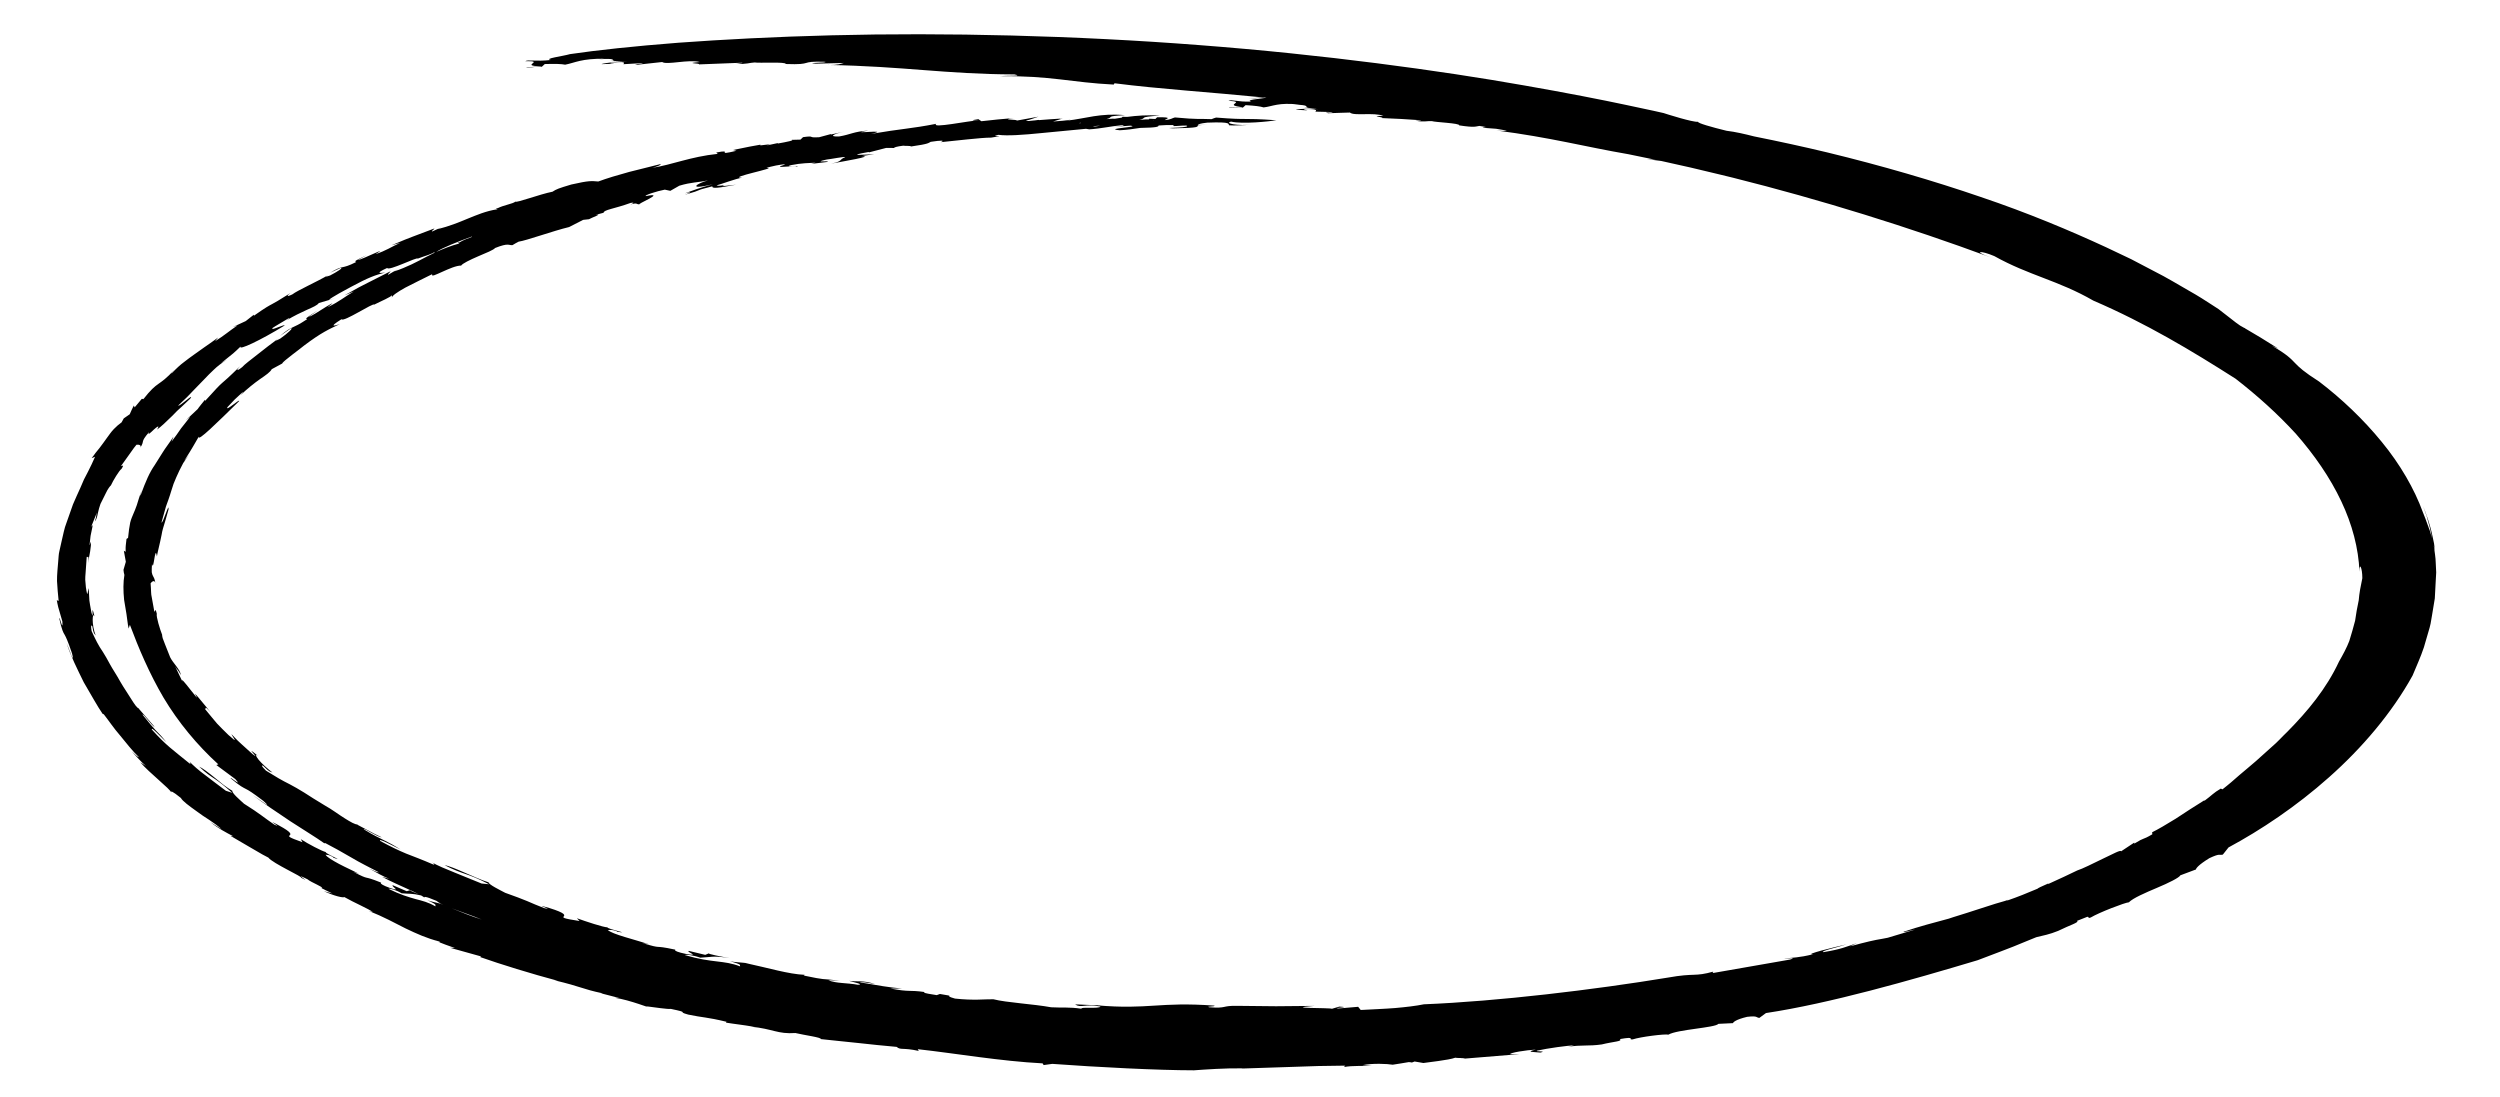 <svg xmlns="http://www.w3.org/2000/svg"
	 viewBox="0 0 62.961 27.627" fill="currentColor">
	<path d="M1.494,15.386c0.038,0.132,0.077,0.265,0.077,0.265c0.018,0.297-0.072-0.167-0.078-0.072
	c0.066,0.29,0.096,0.345,0.136,0.409c0.036,0.066,0.074,0.143,0.183,0.462c0.042,0.168,0.029,0.141-0.014,0.058
	c-0.035-0.087-0.088-0.237-0.12-0.312c0.093,0.307,0.27,0.657,0.431,0.986c0.185,0.315,0.35,0.615,0.475,0.795
	c0.012,0.004,0.033,0.022,0.022,0.002c0.128,0.163,0.261,0.364,0.421,0.547c0.155,0.188,0.307,0.387,0.471,0.542
	c-0.023,0.007-0.104-0.071-0.186-0.149c0.111,0.118,0.255,0.288,0.367,0.372l-0.146-0.094c0.227,0.268,0.756,0.674,0.781,0.763
	c-0.018-0.044,0.012-0.049,0.242,0.137c0.041,0.078,0.205,0.198,0.401,0.338c0.049,0.035,0.1,0.071,0.151,0.108
	c0.054,0.035,0.107,0.07,0.162,0.106c0.107,0.072,0.212,0.147,0.304,0.223c-0.056-0.018-0.343-0.216-0.263-0.159
	c0.185,0.151,0.377,0.25,0.562,0.348l-0.069-0.011c0,0,0.238,0.14,0.477,0.279c0.119,0.069,0.238,0.138,0.327,0.19
	c0.091,0.048,0.151,0.08,0.151,0.08c0.105,0.143,0.905,0.502,0.818,0.504c0.347,0.181-0.277-0.178,0.166,0.041
	c0.104,0.087,0.404,0.192,0.365,0.224L8.06,22.348c0,0,0.076,0.039,0.154,0.078C8.29,22.465,8.369,22.5,8.369,22.5
	s-0.055-0.012-0.108-0.027c-0.053-0.015-0.106-0.03-0.106-0.03c0.271,0.127,0.489,0.172,0.517,0.149
	c0.245,0.141,0.613,0.295,0.717,0.378L9.287,22.94c0.367,0.146,0.655,0.304,0.93,0.443c0.276,0.132,0.537,0.25,0.841,0.326
	c0.041,0.022,0.031,0.032-0.059-0.004c0,0,0.113,0.044,0.227,0.088c0.114,0.041,0.23,0.082,0.23,0.082l-0.121-0.006l0.778,0.217
	l-0.017,0.018c0.502,0.178,1.298,0.423,1.959,0.599l-0.102-0.018c0.727,0.174,0.689,0.217,1.223,0.331
	c-0.019,0.001-0.038-0.001-0.058-0.005l0.476,0.123l-0.11-0.005c0.363,0.046,0.997,0.302,0.787,0.213
	c0.206,0.025,0.557,0.08,0.622,0.066c0.524,0.109,0.121,0.057,0.441,0.144c0.379,0.08,0.453,0.058,0.963,0.181l-0.015,0.021
	c0.241,0.04,0.395,0.051,0.731,0.109l-0.102-0.007c0.556,0.054,0.672,0.192,1.12,0.16c0.228,0.055,0.667,0.111,0.64,0.153
	c0.345,0.04,0.652,0.065,0.958,0.1c0.306,0.032,0.61,0.068,0.953,0.096c0.1,0.088,0.147,0.012,0.557,0.102l-0.026-0.044
	c0.967,0.107,2.071,0.301,3.144,0.357l0.027,0.043l0.217-0.03c1.152,0.084,2.646,0.161,3.567,0.162
	c0.303-0.021,0.76-0.056,1.239-0.05l-0.051,0.006c0.417-0.014,0.846-0.027,1.284-0.042c0.437-0.018,0.885-0.03,1.34-0.032
	c-0.047,0.016,0.009,0.025-0.033,0.036c0.213-0.042,0.509-0.022,0.694-0.029l-0.229-0.019c0.257-0.052,0.629-0.034,0.762-0.011
	c0,0,0.101-0.016,0.203-0.032c0.102-0.017,0.203-0.034,0.203-0.034c0.027,0.003,0.069,0.005,0.075,0.012l0.071-0.027l0.221,0.038
	c0.1-0.018,0.639-0.071,0.804-0.134c0.041,0.016,0.423,0,0.129,0.032l1.49-0.122l-0.234,0.003c-0.033-0.036,0.411-0.106,0.644-0.117
	c-0.3,0.067-0.02,0.06,0.114,0.075c0.199-0.045-0.18-0.016-0.076-0.05c0.251-0.057,0.786-0.132,0.923-0.129l-0.15,0.034
	c0.343-0.055,0.51-0.011,0.849-0.06c0.3-0.074,0.529-0.075,0.456-0.135c0.438-0.075,0.177,0.022,0.32,0.009
	c0.201-0.066,0.816-0.143,0.901-0.12c0.224-0.132,1.185-0.173,1.259-0.272l0.368-0.018c0.007-0.024,0.068-0.09,0.357-0.159
	c0.277-0.032,0.221,0.021,0.308,0.027l0.166-0.122c1.592-0.239,3.636-0.823,5.332-1.331c0.185-0.07,0.382-0.145,0.587-0.223
	c0.205-0.076,0.416-0.161,0.63-0.251c0.085-0.035,0.172-0.07,0.258-0.105c0.172-0.042,0.332-0.07,0.55-0.159
	c0.3-0.149,0.538-0.214,0.477-0.253c0.062-0.024,0.153-0.06,0.253-0.1c0.076-0.014-0.011,0.052,0.093,0.015
	c0.205-0.124,0.862-0.377,0.959-0.382c0.104-0.106,0.416-0.241,0.709-0.365c0.294-0.123,0.561-0.256,0.588-0.315l0.392-0.147
	c0.002-0.025,0.051-0.108,0.339-0.285c0.288-0.135,0.242-0.063,0.339-0.09l0.143-0.18c0.808-0.435,1.704-1.03,2.531-1.767
	c0.828-0.734,1.583-1.618,2.104-2.562c0.091-0.224,0.201-0.456,0.285-0.71c0.038-0.129,0.076-0.261,0.115-0.395
	c0.018-0.067,0.042-0.133,0.054-0.203c0.012-0.07,0.024-0.14,0.036-0.21c0.023-0.141,0.047-0.283,0.07-0.425
	c0.008-0.145,0.016-0.291,0.023-0.436l0.012-0.218l-0.011-0.229c-0.002-0.153-0.032-0.3-0.05-0.448l0.03,0.129
	c0,0-0.008-0.074-0.024-0.184c-0.024-0.107-0.05-0.253-0.089-0.394c-0.076-0.282-0.187-0.546-0.187-0.546s0.018,0.049,0.044,0.123
	c0.014,0.037,0.028,0.079,0.045,0.126c0.013,0.047,0.027,0.098,0.041,0.149c0.062,0.201,0.095,0.412,0.095,0.412
	c-0.032-0.124-0.065-0.231-0.108-0.334c-0.039-0.104-0.073-0.208-0.121-0.318c-0.213-0.587-0.574-1.211-1.037-1.774
	c-0.461-0.566-1.01-1.087-1.577-1.519c-0.39-0.249-0.499-0.356-0.603-0.463c-0.104-0.109-0.202-0.218-0.584-0.438
	c0.067,0.036,0.098,0.04,0.159,0.071c-0.321-0.204-0.585-0.365-0.841-0.512c0-0.001,0-0.003,0.001-0.004
	c-0.006-0.002-0.013-0.003-0.021-0.007c-0.033-0.019-0.066-0.038-0.099-0.056c-0.066-0.044-0.146-0.104-0.224-0.167
	c-0.163-0.125-0.321-0.249-0.321-0.249S55.806,7.741,55.68,7.66c-0.126-0.082-0.312-0.204-0.557-0.341
	c-0.245-0.139-0.538-0.321-0.892-0.499c-0.175-0.092-0.362-0.189-0.559-0.293c-0.201-0.096-0.413-0.196-0.636-0.302
	c-0.891-0.412-1.958-0.862-3.151-1.264c-1.191-0.409-2.502-0.791-3.861-1.121c-0.608-0.146-1.226-0.28-1.849-0.405
	c-0.233-0.059-0.463-0.114-0.695-0.142c-0.372-0.091-0.732-0.193-0.715-0.226c-0.07,0.008-0.259-0.04-0.443-0.091
	c-0.217-0.06-0.426-0.129-0.426-0.129s-0.34-0.079-0.947-0.205c-0.607-0.129-1.483-0.302-2.555-0.489
	c-2.142-0.379-5.074-0.78-8.189-1.017c-3.114-0.242-6.409-0.32-9.258-0.247c-1.424,0.036-2.736,0.105-3.861,0.187
	c-1.124,0.087-2.059,0.188-2.731,0.287c-0.179,0.053-0.679,0.114-0.483,0.148c-0.387,0.043-0.57-0.015-0.643,0.03
	c0.529-0.011-0.155,0.114,0.363,0.127l-0.329,0.033c-0.065,0.033,0.446-0.064,0.369-0.007l0.088-0.081
	c0.269-0.008,0.417-0.003,0.513,0.016c0.249-0.047,0.403-0.158,1.007-0.15l-0.165,0.014c0.489-0.032,0.303,0.03,0.405,0.036
	L15.37,1.536l0.414,0.013c-0.313-0.006-0.825,0.084-0.556,0.064c0.585-0.014-0.152-0.009,0.284-0.044
	c0.271-0.02,0.197,0.024,0.188,0.048l0.487-0.028c-0.015,0.035-0.323,0.014-0.124,0.04l0.613-0.067c0.118,0.081,0.667-0.074,0.951,0
	C17.187,1.6,17.669,1.59,17.6,1.622l1.083-0.042c0.102,0.01-0.284,0.035-0.12,0.026c0.205,0.019,0.335-0.03,0.444-0.033
	c0.095,0.021,0.809-0.022,0.78,0.039c0.735,0.027,0.308-0.079,0.993-0.056c0.09,0.034-0.544,0.017-0.239,0.048l0.71-0.019
	c-0.065,0.017-0.138,0.058-0.404,0.051c1.92,0.033,2.951,0.232,4.701,0.238c0.246,0.049-0.178,0.023-0.354,0.046
	c1.269-0.017,1.777,0.157,2.854,0.21l0.021-0.033c1.13,0.145,2.44,0.227,3.738,0.356c-0.127,0.006-0.245,0.02-0.367,0.033
	l0.411-0.029c0.014,0.001,0.027,0.003,0.041,0.005c-0.191,0.031-0.533,0.053-0.38,0.097c-0.347,0.011-0.505-0.061-0.572-0.022
	c0.471,0.032-0.146,0.102,0.313,0.156l-0.295,0.006c-0.06,0.028,0.401-0.028,0.329,0.023l0.083-0.074
	c0.239,0.014,0.37,0.031,0.454,0.057c0.224-0.024,0.369-0.132,0.904-0.071h-0.147c0.436,0.011,0.266,0.056,0.356,0.071l-0.096-0.003
	l0.366,0.049c-0.278-0.034-0.739,0.013-0.498,0.016c0.519,0.037-0.135-0.023,0.256-0.02c0.242,0.004,0.173,0.042,0.161,0.064
	l0.435,0.011c-0.016,0.034-0.287-0.011-0.112,0.03c0,0,0.137-0.005,0.274-0.01c0.137-0.006,0.274-0.008,0.274-0.008
	c0.098,0.093,0.597-0.011,0.843,0.084c-0.395,0.001,0.033,0.031-0.03,0.056c0,0,0.24,0.011,0.481,0.022
	c0.24,0.016,0.481,0.031,0.481,0.031c0.091,0.019-0.255,0.009-0.108,0.015c0.18,0.037,0.299,0,0.396,0.008
	c0.082,0.03,0.718,0.051,0.687,0.107c0.406,0.062,0.413,0.026,0.511,0.014c0.063,0.01,0.127,0.021,0.191,0.032
	c-0.096-0.007-0.167-0.011-0.035,0.02l0.266,0.02c0.09,0.015,0.18,0.031,0.27,0.046c-0.055,0.009-0.134,0.013-0.269-0.004
	c1.384,0.179,2.229,0.41,3.331,0.599c0.229,0.046,0.459,0.093,0.689,0.142c-0.075-0.008-0.161-0.018-0.219-0.017
	c0.127,0.014,0.244,0.029,0.355,0.045c0.496,0.107,0.996,0.223,1.496,0.346c0.098,0.025,0.199,0.05,0.308,0.075
	c2.224,0.557,4.451,1.252,6.482,2.004c-0.453-0.164-0.232-0.173,0.103-0.029c0.874,0.489,1.61,0.611,2.492,1.12
	c1.336,0.576,2.471,1.259,3.584,1.968c0.544,0.422,1.057,0.883,1.516,1.384c0.465,0.531,0.864,1.104,1.148,1.708
	c0.271,0.573,0.432,1.174,0.456,1.769c-0.005-0.253,0.072-0.102,0.072,0.162c-0.043,0.199-0.077,0.38-0.091,0.557
	c-0.039,0.174-0.066,0.342-0.091,0.514c-0.043,0.167-0.092,0.336-0.146,0.51c-0.065,0.17-0.158,0.342-0.26,0.52
	c-0.317,0.682-0.792,1.252-1.299,1.765c-0.132,0.125-0.249,0.261-0.389,0.378l-0.404,0.363c-0.135,0.121-0.28,0.233-0.418,0.354
	l-0.208,0.181c-0.069,0.061-0.145,0.117-0.216,0.176L55.93,19.86c-0.192,0.112-0.225,0.17-0.413,0.308l-0.002-0.013
	c-0.235,0.145-0.492,0.311-0.722,0.464c-0.235,0.146-0.45,0.271-0.593,0.341l0.005,0.051c-0.286,0.167-0.164,0.056-0.454,0.235
	l-0.002-0.025l-0.332,0.22c-0.003-0.047-0.206,0.067-0.453,0.183c-0.245,0.119-0.523,0.259-0.65,0.298
	c-0.186,0.089-0.451,0.217-0.745,0.348c0.004-0.006,0.012-0.014,0.026-0.025c-0.196,0.085-0.27,0.122-0.282,0.137
	c-0.249,0.107-0.508,0.21-0.748,0.293c-0.009,0.001-0.021,0.003-0.034,0.006c0.021-0.01,0.043-0.021,0.061-0.028
	c-0.032,0.013-0.063,0.023-0.096,0.036c-0.23,0.058-0.873,0.28-1.307,0.41c-0.035,0.012-0.072,0.024-0.108,0.036
	c-0.376,0.101-0.748,0.198-1.135,0.329c-0.049,0.039,0.223-0.048,0.29-0.055c-0.224,0.069-0.456,0.139-0.695,0.208
	c-0.049,0.01-0.095,0.018-0.141,0.027c-0.197,0.032-0.384,0.074-0.807,0.189l0.168-0.079c-0.27,0.09-0.383,0.151-0.842,0.226
	c-0.089-0.027,0.376-0.126,0.589-0.198c-0.312,0.071-1.095,0.264-0.846,0.25c-0.372,0.093-0.517,0.081-0.722,0.11
	c-0.004,0.013,0.356-0.042,0.142,0.024c-0.515,0.09-1.307,0.229-1.935,0.338c0.004-0.012-0.043-0.022,0.011-0.037
	c-0.495,0.14-0.459,0.029-1.151,0.153c-1.854,0.306-4.28,0.598-6.147,0.673c-0.201,0.041-0.45,0.07-0.723,0.094
	c-0.273,0.022-0.57,0.032-0.868,0.049l-0.065-0.08l-0.496,0.042c-0.202-0.019,0.382-0.027,0.023-0.047l-0.187,0.055
	c-0.039-0.029-1.275-0.006-0.443-0.073c0,0-0.482,0.005-0.964,0.009c-0.482-0.005-0.965-0.01-0.965-0.01
	c-0.426-0.009-0.25,0.07-0.722,0.036c-0.095-0.027,0.17-0.011,0.133-0.042c-1.412-0.101-1.642,0.106-2.96-0.007l0.112-0.003
	c-0.112,0.003-0.275-0.004-0.411-0.011s-0.244-0.012-0.247-0.006c0.163,0.095,0.239-0.027,0.639,0.05
	c-0.039,0.066-0.504,0.001-0.481,0.056c-0.308-0.047-0.492-0.021-0.762-0.037c-0.455-0.083-1.116-0.116-1.456-0.202
	c-0.226-0.004-0.483,0.035-0.966-0.017c-0.339-0.094,0.088-0.042-0.38-0.116l-0.08,0.029c-0.383-0.059-0.321-0.062-0.305-0.078
	c-0.41-0.058-0.35,0.008-0.861-0.088l0.293,0c-0.383-0.035-0.536-0.069-1.063-0.156c0.015-0.021,0.226,0.014,0.381,0.045
	c-0.277-0.104-0.495-0.053-0.649-0.084c0.041,0.024,0.406,0.091,0.221,0.101c-0.261-0.05-0.568-0.033-0.746-0.116l0.292,0.012
	c-0.552-0.064-0.301-0.003-0.923-0.131c0.034,0.003,0.02-0.01,0.035-0.016c-0.407-0.017-0.912-0.173-1.493-0.297l0.112,0.012
	c-0.238-0.034-0.375-0.027-0.5-0.06c0.325,0.1,0.234,0.087,0.255,0.133c-0.423-0.164-0.685-0.077-1.39-0.285
	c0.017-0.018,0.194-0.003,0.386,0.065c0.26-0.009,0.303-0.059,0.743,0.011c-0.251-0.043-0.541-0.102-0.528-0.12l-0.09,0.038
	c-0.163-0.037-0.292-0.069-0.415-0.1c-0.08,0.023,0.315,0.144-0.07,0.077c-0.431-0.09-0.21-0.122-0.283-0.111
	c-0.591-0.127-0.26,0.003-0.817-0.164c0.058,0.011,0.17,0.028,0.217,0.046c-0.397-0.13-0.988-0.27-1.085-0.374
	c0.064,0.001,0.082-0.018,0.231,0.032l-0.009,0.009c0.418,0.067-0.244-0.066-0.232-0.108c-0.098,0-0.551-0.15-0.769-0.229
	l0.066,0.07c-0.879-0.136,0.071-0.067-0.755-0.326c-0.528-0.152,0.191,0.081-0.138,0c-0.174-0.065-0.29-0.119-0.428-0.177
	c-0.138-0.056-0.296-0.118-0.552-0.208c-0.135-0.072-0.413-0.206-0.418-0.264c-0.316-0.094-0.91-0.407-1.104-0.43
	c0.501,0.256,0.532,0.176,1.118,0.479l-0.191-0.019c-0.211-0.086-0.451-0.184-0.676-0.275c-0.225-0.089-0.432-0.177-0.568-0.255
	c0.054,0.036,0.074,0.06,0.033,0.053c-0.299-0.129-0.495-0.201-0.689-0.277c-0.191-0.08-0.376-0.168-0.653-0.318
	c-0.052-0.08,0.273,0.097,0.514,0.216c-0.173-0.11-0.267-0.159-0.387-0.219c-0.119-0.062-0.271-0.123-0.538-0.289
	c-0.005-0.026,0.087,0.026,0.19,0.086c0.104,0.058,0.223,0.117,0.264,0.117c0,0-0.039-0.02-0.098-0.048
	c-0.059-0.029-0.138-0.066-0.213-0.109C9.153,20.853,9,20.77,9,20.77c0.004-0.001,0.003-0.005,0.004-0.007
	c-0.061,0.005-0.175-0.062-0.322-0.154c-0.147-0.09-0.316-0.222-0.503-0.325c-0.107-0.066-0.202-0.125-0.289-0.177
	c-0.085-0.054-0.161-0.103-0.23-0.147c-0.14-0.087-0.254-0.151-0.358-0.206c-0.213-0.106-0.365-0.197-0.604-0.346
	c-0.106-0.107-0.13-0.148-0.069-0.122c0.175,0.176,0.155,0.131,0.234,0.17c-0.135-0.103-0.272-0.228-0.349-0.322
	c-0.074-0.095-0.097-0.15-0.019-0.098c-0.409-0.34,0.119,0.155-0.137-0.046c0,0-0.136-0.123-0.272-0.246
	c-0.069-0.06-0.133-0.125-0.18-0.175c-0.047-0.049-0.078-0.082-0.078-0.082c0.034,0.086,0.209,0.277-0.074,0.024
	c-0.115-0.111-0.198-0.195-0.289-0.29c-0.086-0.098-0.173-0.211-0.307-0.371c0.052,0.035-0.042-0.133,0.155,0.106
	c-0.06-0.081-0.138-0.181-0.216-0.27c-0.077-0.089-0.139-0.176-0.189-0.214c0.234,0.389-0.45-0.59-0.303-0.284L4.41,16.78
	c0.051,0.09,0.076,0.088,0.146,0.223c-0.014-0.139-0.203-0.308-0.271-0.451c-0.029-0.073-0.082-0.206-0.128-0.323
	c-0.023-0.059-0.045-0.114-0.06-0.157c-0.011-0.044-0.016-0.076-0.014-0.086c-0.052-0.13-0.155-0.46-0.134-0.529
	c-0.048-0.201-0.036-0.009-0.064-0.064c0,0-0.031-0.175-0.063-0.35C3.8,14.957,3.807,14.867,3.8,14.801
	c-0.004-0.066-0.007-0.111-0.007-0.111c0.027-0.04,0.104-0.101,0.122,0.002C3.894,14.563,3.87,14.54,3.85,14.5
	c-0.01-0.02-0.02-0.044-0.028-0.089c-0.002-0.045-0.001-0.109,0.006-0.21c0.043,0.23,0.076-0.522,0.123-0.186
	c0.017-0.111,0.075-0.32,0.119-0.547c0.016-0.114,0.057-0.228,0.089-0.337c0.033-0.108,0.062-0.211,0.084-0.296
	c0.025-0.226-0.139,0.358-0.176,0.323c0.036-0.121,0.065-0.228,0.091-0.325c0.023-0.098,0.062-0.178,0.086-0.256
	c0.055-0.152,0.085-0.278,0.127-0.392c0.045-0.111,0.089-0.216,0.146-0.333c0.028-0.059,0.06-0.121,0.097-0.189
	c0.042-0.065,0.093-0.134,0.15-0.211l-0.127,0.157c0.26-0.407,0.222-0.367,0.369-0.612c-0.035,0.141,0.45-0.34,1.016-0.894
	c0.023-0.073-0.352,0.276-0.294,0.151c0,0,0.092-0.097,0.183-0.193C6.008,9.971,6.106,9.88,6.106,9.88
	c0.032-0.022-0.005,0.024-0.052,0.075C6.227,9.79,6.401,9.651,6.548,9.548c0.15-0.102,0.262-0.181,0.295-0.25
	c0,0,0.108-0.059,0.216-0.117C7.113,9.15,7.167,9.123,7.21,9.104C7.251,9.084,7.28,9.071,7.28,9.071s-0.045,0.02-0.089,0.041
	c-0.046,0.02-0.088,0.043-0.088,0.043C7.137,9.09,7.574,8.776,7.658,8.703c0.44-0.332,0.629-0.412,0.901-0.541
	C8.466,8.192,8.232,8.269,8.601,8.039c0.045,0.085,0.807-0.424,0.823-0.367C9.579,7.59,9.868,7.474,9.87,7.43v0.065
	c0-0.045,0.141-0.143,0.339-0.252c0.2-0.106,0.456-0.227,0.675-0.338c-0.026,0.075,0.092,0.012,0.253-0.059
	c0.16-0.072,0.358-0.161,0.477-0.157c0.028-0.051,0.225-0.146,0.424-0.232c0.2-0.084,0.4-0.166,0.43-0.211
	c0.352-0.14,0.341-0.061,0.439-0.073c0,0,0.038-0.022,0.076-0.045c0.039-0.021,0.078-0.042,0.078-0.042
	c0.193-0.026,0.86-0.269,1.272-0.368l0.354-0.181l0.147-0.016c0.055-0.035,0.363-0.144,0.164-0.106c0,0,0.051-0.015,0.102-0.03
	c0.051-0.014,0.102-0.027,0.102-0.027c-0.004-0.074,0.281-0.102,0.683-0.249c0.098-0.016,0.078,0.008-0.009,0.042
	c0.204-0.058,0.126,0.003,0.244-0.006c-0.151,0.019,0.706-0.319,0.144-0.206c-0.047-0.019,0.272-0.123,0.478-0.163l0.14,0.03
	l0.226-0.129c0.315-0.094,0.464-0.078,0.723-0.133c-0.264,0.065-0.559,0.257,0.123,0.097c-0.355,0.093-0.525,0.164-0.705,0.227
	c0.141-0.034,0.212-0.046,0.001,0.037c0.524-0.149,0.167-0.081,0.691-0.213c-0.016,0.063,0.136,0.046,0.599-0.041L18.188,4.69
	c0.015-0.011,0.036-0.022,0.063-0.031c-0.132,0.024-0.171,0.024-0.204,0.009c0.092-0.02,0.486-0.171,0.643-0.192
	c-0.407,0.003,0.953-0.262,0.613-0.245c0.058-0.029,0.429-0.11,0.472-0.088c-0.218,0.066-0.131,0.065,0.002,0.055
	c0.134-0.008,0.314-0.025,0.281,0.001c0.163-0.046-0.357,0.022-0.138-0.04c0.265-0.053,0.466-0.053,0.618-0.062l-0.109,0.031
	l0.414-0.05c0.062-0.04-0.405,0.025-0.03-0.059c0.102-0.009,0.479-0.085,0.471-0.06c-0.174,0.069-0.034,0.096-0.354,0.163
	c0.266-0.052,1.118-0.191,0.765-0.19l0.32-0.049c-0.204,0.008-0.773,0.055-0.132-0.056l-0.004,0.012l0.44-0.114l0.2,0.002
	c-0.008-0.014,0.061-0.037,0.228-0.058c0.045,0.011,0.203-0.003,0.193,0.021c0.481-0.068,0.438-0.092,0.5-0.118
	c0.269-0.042,0.372-0.038,0.25,0.009c0.371-0.035,1.017-0.116,1.271-0.115c0.494-0.074-0.104-0.003,0.184-0.07
	c0.22,0.03,0.63,0.002,1.088-0.045c0.367-0.035,0.765-0.073,1.117-0.107c0.017,0.004,0.041,0.009,0.082,0.014
	c0.312-0.02,0.547-0.081,0.847-0.107c0.051,0.009,0.015,0.023-0.247,0.045l0.434-0.031c0.299,0.033-0.716,0.073-0.264,0.116
	c0.188-0.01,0.351-0.034,0.512-0.059c0.442-0.008,0.461-0.032,0.465-0.061c0.12-0.01,0.251-0.015,0.399-0.01
	c-0.191,0.068,0.441-0.034,0.3,0.039c-0.118,0.026-0.277,0.024-0.44,0.034l0.101,0.009c0.681-0.01,0.618-0.041,0.628-0.078
	c0.091-0.004,0.184-0.011,0.25-0.019c-0.088,0.01-0.172,0.013-0.247,0.012c0.011-0.019,0.054-0.039,0.234-0.059
	c0.65-0.026,0.514,0.041,0.552,0.067c0.102,0.011,0.429-0.002,0.6-0.02c-0.396,0.042-0.734-0.032-0.552-0.073
	c0.287,0.068,0.966-0.004,1.143-0.034c-0.931-0.065-0.644,0.002-1.52-0.068c-0.046,0.01-0.071,0.025-0.113,0.04
	c-0.334-0.014-0.326,0.013-0.924-0.043c-0.075,0.017-0.088,0.052-0.255,0.068c0.02-0.031,0.24-0.077-0.192-0.073l-0.046,0.044
	c-0.054-0.003-0.13-0.004-0.164-0.007c0.019,0.007,0.015,0.012-0.005,0.017c-0.031-0.003-0.097,0-0.237,0.014
	c0.237-0.057-0.075-0.066,0.524-0.111c-0.332-0.016-0.59,0.003-0.826,0.034c-0.032-0.001-0.069-0.002-0.118-0.002l-0.021,0.021
	c-0.056,0.009-0.111,0.018-0.167,0.027C28.053,2.987,27.995,2.988,27.865,3c0.211-0.055-0.066-0.069,0.467-0.1
	c-0.64-0.056-0.977,0.085-1.469,0.139c0.051-0.008,0.056-0.02,0.106-0.028c-0.106,0.028-0.297,0.037-0.442,0.049
	c-0.002,0-0.003,0-0.005,0c0.097-0.028,0.156-0.053,0.244-0.076c0,0-0.025,0.004-0.064,0.011c0.005-0.003,0.004-0.005-0.005-0.007
	c0,0-0.132,0.006-0.265,0.017c-0.132,0.01-0.264,0.02-0.264,0.02c-0.011-0.003-0.014-0.003-0.014-0.005
	c-0.051,0.008-0.1,0.015-0.146,0.02c0.018-0.003,0.037-0.006,0.062-0.009l-0.153,0.016c-0.034,0.001-0.065,0-0.082-0.006
	c0.154-0.039,0.215-0.072,0.319-0.103l-0.551,0.1c0.059-0.033-0.462-0.016-0.068-0.065c0,0-0.205,0.018-0.41,0.036
	c-0.205,0.022-0.41,0.044-0.41,0.044L24.64,3.001c-0.195,0.029-0.2,0.041,0.035,0.026c-0.281,0.013-1.233,0.216-1.097,0.091
	c-0.638,0.125-0.872,0.122-1.645,0.255c0.59-0.134-0.693,0.026-0.063-0.085c-0.374,0.025-0.443,0.099-0.732,0.148
	c-0.277,0.013-0.164-0.06,0.129-0.122l-0.344,0.074l0.004-0.012l-0.296,0.08c-0.323,0.02-0.076-0.047-0.407-0.002L20.16,3.516
	l-0.228,0.006c0.087,0.01-0.106,0.051-0.345,0.093l0.003-0.012l-0.288,0.062c0.281-0.083-0.267,0.038-0.142-0.023
	c-0.248,0.043-0.253,0.044-0.7,0.136l0.086,0.02c-0.578,0.139-0.035-0.049-0.508,0.043l0.038,0.034
	c-0.692,0.072-1.143,0.274-1.649,0.352c0.283-0.076,0.201-0.105,0.198-0.092c-0.214,0.054-0.496,0.124-0.779,0.195
	c-0.282,0.077-0.564,0.161-0.778,0.241c-0.176-0.013-0.221-0.028-0.68,0.076c-0.328,0.098-0.375,0.117-0.473,0.181
	c-0.325,0.064-0.907,0.286-0.936,0.25c-0.062,0.056-0.285,0.084-0.45,0.167l-0.042-0.005l0.04,0.03
	c-0.294,0.045-0.522,0.146-0.753,0.239c-0.229,0.096-0.461,0.189-0.75,0.262l0.092-0.047l-0.228,0.105
	c-0.043-0.002,0.048-0.049,0.051-0.075c0,0-0.271,0.103-0.543,0.205c-0.137,0.049-0.27,0.108-0.37,0.149
	c-0.102,0.042-0.168,0.07-0.168,0.07l0.222-0.062c-0.224,0.1-0.359,0.2-0.626,0.286c0.402-0.239-0.356,0.149-0.44,0.145l0.22-0.12
	C8.926,6.574,8.926,6.574,8.968,6.6C8.575,6.8,8.66,6.656,8.31,6.872c0,0,0.065-0.033,0.131-0.062c0.066-0.03,0.133-0.06,0.133-0.06
	c0.088-0.014-0.089,0.1-0.262,0.188c-0.044,0.015-0.174,0.062-0.045-0.01c-0.301,0.176-0.78,0.388-0.903,0.485
	c-0.171,0.082-0.13,0.026-0.047-0.034C7,7.578,6.927,7.618,6.852,7.658c-0.074,0.04-0.151,0.076-0.458,0.294L6.392,7.926
	L6.189,8.086c0,0-0.084,0.039-0.169,0.078c-0.085,0.038-0.168,0.08-0.168,0.08s0.03-0.014,0.064-0.024
	c0.031-0.012,0.063-0.023,0.063-0.023C5.775,8.334,5.661,8.441,5.417,8.594L5.493,8.5C5.353,8.605,5.239,8.68,5.142,8.749
	c-0.098,0.069-0.179,0.127-0.26,0.185c-0.08,0.057-0.16,0.115-0.25,0.186C4.54,9.188,4.443,9.277,4.327,9.399
	C4.289,9.425,4.36,9.348,4.396,9.308c-0.422,0.457-0.402,0.254-0.792,0.753c0.019-0.036-0.04,0.003-0.029-0.021l-0.184,0.22
	l-0.019-0.047c0,0-0.03,0.051-0.055,0.108c-0.024,0.056-0.05,0.112-0.05,0.112l-0.15,0.104l-0.055,0.1
	c-0.065,0.045-0.13,0.102-0.193,0.167c-0.065,0.065-0.118,0.147-0.179,0.228c-0.059,0.082-0.119,0.167-0.184,0.251
	c-0.032,0.042-0.065,0.084-0.101,0.125c-0.031,0.043-0.062,0.087-0.097,0.129l0.086-0.033c-0.054,0.125-0.114,0.251-0.179,0.378
	c-0.032,0.064-0.068,0.126-0.1,0.193c-0.029,0.068-0.059,0.137-0.089,0.206c-0.06,0.139-0.129,0.277-0.188,0.422
	c-0.053,0.149-0.106,0.3-0.16,0.454c-0.062,0.151-0.086,0.316-0.127,0.477l-0.055,0.245c-0.021,0.082-0.02,0.167-0.029,0.25
	c-0.013,0.168-0.033,0.337-0.031,0.505c0.01,0.168,0.023,0.335,0.041,0.5l-0.047-0.019C1.433,15.116,1.45,15.254,1.494,15.386z
	 M11.098,22.761l0.02,0.005c0.015,0.007,0.029,0.015,0.046,0.022C11.142,22.778,11.12,22.77,11.098,22.761z M12.134,23.158
	c-0.228-0.069-0.482-0.17-0.758-0.283C11.6,22.96,11.882,23.056,12.134,23.158z M10.994,22.688c0.024,0.024,0.065,0.048,0.118,0.075
	c-0.153-0.042-0.259-0.056-0.349-0.093c0.273,0.129,0.191,0.111,0.203,0.157c-0.174-0.103-0.323-0.139-0.502-0.185
	c-0.178-0.051-0.386-0.111-0.678-0.256c0.019-0.017,0.174,0.019,0.329,0.111c0.192,0.018,0.258-0.001,0.49,0.054
	c0.048,0.026,0.08,0.048,0.09,0.063C10.663,22.578,10.693,22.56,10.994,22.688z M10.331,22.417c0.082,0.038,0.156,0.073,0.218,0.104
	C10.411,22.471,10.311,22.426,10.331,22.417z M27.177,3.103c0.01-0.004,0.02-0.008,0.027-0.012c0.002,0.003,0.008,0.005,0.021,0.008
	c-0.014,0.001-0.027,0.003-0.041,0.004C27.181,3.103,27.18,3.103,27.177,3.103z M27.537,3.191c-0.005-0.016,0.074-0.02,0.17-0.028
	C27.684,3.172,27.613,3.181,27.537,3.191z M29.061,3.03l-0.005,0.004c-0.008,0-0.015,0-0.022,0
	C29.044,3.032,29.052,3.031,29.061,3.03z M11.884,5.956c-0.002,0.005-0.002,0.008-0.003,0.012c-0.099,0.036-0.216,0.078-0.312,0.138
	l-0.047,0.001l0.046,0.024c-0.219,0.061-0.405,0.134-0.581,0.215C11.128,6.244,11.546,6.08,11.884,5.956z M2.155,14.435
	c0.008-0.112,0.017-0.235,0.029-0.415c0.015,0.054,0.059-0.105,0.042,0.161c0.006-0.043,0.011-0.091,0.016-0.142
	c0.009-0.05,0.019-0.102,0.028-0.152c0.017-0.1,0.025-0.193,0.019-0.248c-0.052,0.189-0.029,0.03-0.008-0.144
	c0.034-0.171,0.085-0.354,0.012-0.22l0.149-0.371c-0.027,0.086-0.009,0.104-0.055,0.229c0.042-0.046,0.062-0.123,0.077-0.208
	c0.019-0.082,0.041-0.169,0.066-0.234c0.031-0.063,0.088-0.176,0.138-0.277c0.046-0.103,0.111-0.181,0.125-0.19
	c0.051-0.116,0.212-0.381,0.266-0.415c0.101-0.16-0.02-0.031-0.003-0.085c0,0,0.094-0.131,0.188-0.263
	c0.047-0.066,0.094-0.132,0.129-0.181c0.036-0.049,0.063-0.079,0.063-0.079c0.046-0.008,0.144,0.001,0.091,0.082
	c0.134-0.203-0.013-0.12,0.227-0.402c-0.046,0.1,0.04,0.014,0.119-0.062c0.082-0.074,0.163-0.132,0.081-0.001
	c0.089-0.061,0.236-0.198,0.391-0.352c0.037-0.039,0.076-0.078,0.114-0.117c0.041-0.037,0.081-0.074,0.12-0.11
	c0.079-0.072,0.151-0.141,0.211-0.199c0.123-0.171-0.285,0.221-0.301,0.172c0.172-0.159,0.298-0.287,0.399-0.397
	C4.988,9.708,5.075,9.628,5.15,9.546c0.076-0.08,0.148-0.155,0.235-0.235c0.085-0.083,0.191-0.166,0.339-0.26L5.568,9.145
	C5.91,8.873,5.873,8.905,6.06,8.726C5.992,8.838,6.554,8.574,7.164,8.2C7.183,8.173,7.089,8.21,6.999,8.243
	c-0.088,0.033-0.17,0.066-0.132,0.015c0,0,0.1-0.066,0.204-0.125c0.102-0.062,0.205-0.122,0.205-0.122
	C7.31,7.998,7.269,8.032,7.218,8.068C7.4,7.954,7.582,7.871,7.729,7.803C7.877,7.738,7.991,7.689,8.03,7.631l0.425-0.124
	L8.285,7.553c0.04-0.054,0.465-0.28,0.553-0.327C9.272,6.992,9.441,6.93,9.704,6.862C9.617,6.874,9.398,6.908,9.751,6.748
	c0.033,0.088,0.762-0.287,0.77-0.235c0.146-0.058,0.415-0.13,0.419-0.173l-0.002,0.028c-0.066,0.031-0.131,0.064-0.195,0.097
	c-0.248,0.132-0.495,0.264-0.814,0.37l0.1-0.059c0,0-0.062,0.032-0.124,0.068C9.844,6.88,9.783,6.916,9.783,6.916
	C9.736,6.92,9.832,6.858,9.834,6.832c0,0-0.292,0.148-0.584,0.296C9.103,7.2,8.959,7.278,8.853,7.34
	C8.745,7.4,8.674,7.44,8.674,7.44l0.238-0.101c-0.237,0.14-0.379,0.265-0.665,0.4c0.212-0.156,0.116-0.104-0.042-0.008
	c-0.156,0.1-0.376,0.242-0.425,0.245l0.23-0.164C7.687,8.021,7.687,8.021,7.736,8.038C7.528,8.176,7.447,8.208,7.372,8.243
	C7.297,8.276,7.228,8.311,7.051,8.461l0.27-0.188C7.414,8.237,7.24,8.401,7.06,8.526c-0.046,0.025-0.183,0.1-0.05-0.001
	C6.851,8.64,6.656,8.792,6.484,8.928C6.312,9.064,6.158,9.177,6.1,9.245C5.931,9.378,5.965,9.309,6.045,9.224
	C5.44,9.821,5.74,9.459,5.167,10.095l-0.006-0.026c0,0-0.186,0.228-0.181,0.232l-0.308,0.29l0.12-0.097
	c-0.087,0.11-0.158,0.2-0.232,0.294c-0.068,0.1-0.14,0.204-0.24,0.335l0.049-0.128c-0.108,0.168-0.208,0.292-0.278,0.408
	c-0.073,0.116-0.135,0.214-0.195,0.31c-0.131,0.188-0.222,0.398-0.355,0.759c-0.027,0.046,0.011-0.068,0.03-0.127
	c-0.065,0.167-0.096,0.287-0.126,0.378c-0.031,0.091-0.059,0.154-0.086,0.217c-0.025,0.063-0.057,0.126-0.08,0.221
	c-0.02,0.096-0.038,0.221-0.056,0.403c-0.003-0.046-0.031,0.03-0.036,0c0,0-0.01,0.083-0.019,0.166
	c-0.007,0.041-0.003,0.083-0.004,0.115c0,0.031,0,0.052,0,0.052L3.119,13.87l0.05,0.278L3.11,14.351c0,0,0.004,0.032,0.008,0.065
	c0.008,0.032,0.015,0.064,0.015,0.064c-0.031,0.178-0.031,0.398-0.007,0.629c0.019,0.115,0.039,0.234,0.059,0.355
	c0.02,0.121,0.028,0.247,0.055,0.366l0.031-0.095c0.217,0.58,0.483,1.214,0.849,1.837c0.369,0.618,0.849,1.197,1.379,1.678
	l-0.051,0.016l0.477,0.354c0.212,0.238-0.168-0.097-0.11-0.014c0.243,0.204,0.309,0.227,0.379,0.264
	c0.071,0.036,0.151,0.082,0.441,0.302c0.275,0.253-0.123-0.052-0.271-0.149c0.271,0.211,0.625,0.44,0.953,0.663
	c0.332,0.217,0.649,0.407,0.845,0.548c0.012,0.001,0.042,0.009,0.022-0.006c0.202,0.103,0.429,0.232,0.66,0.366
	c0.23,0.138,0.474,0.256,0.693,0.372c-0.021,0.014-0.131-0.039-0.243-0.093c0.157,0.085,0.367,0.209,0.514,0.26l-0.184-0.05
	c0.184,0.102,0.475,0.228,0.708,0.335l-0.089,0.027c-0.137-0.059-0.245-0.105-0.348-0.15c-0.074,0.012,0.251,0.178-0.077,0.067
	c-0.367-0.133-0.164-0.14-0.231-0.138c-0.497-0.2-0.23-0.031-0.689-0.268c0.049,0.017,0.145,0.049,0.183,0.074
	c-0.161-0.091-0.37-0.18-0.542-0.272c-0.17-0.092-0.31-0.175-0.34-0.233c0.057,0.01,0.076-0.005,0.197,0.064l-0.011,0.008
	c0.356,0.125-0.209-0.102-0.181-0.139c-0.086-0.016-0.459-0.212-0.628-0.324l0.041,0.077c-0.742-0.262,0.081-0.059-0.591-0.422
	c-0.425-0.231,0.148,0.108-0.119-0.022c-0.271-0.185-0.359-0.274-0.763-0.527c-0.099-0.092-0.306-0.267-0.292-0.323
	c-0.062-0.038-0.139-0.087-0.216-0.146c-0.076-0.062-0.157-0.128-0.236-0.191c-0.156-0.127-0.305-0.24-0.384-0.273
	c0.177,0.171,0.283,0.235,0.393,0.309c0.112,0.073,0.223,0.161,0.441,0.351l-0.162-0.052c-0.162-0.117-0.34-0.259-0.51-0.386
	c-0.172-0.125-0.317-0.256-0.413-0.355c0.035,0.044,0.045,0.071,0.012,0.056c-0.44-0.359-0.584-0.447-0.953-0.857
	c-0.017-0.082,0.197,0.157,0.366,0.32c-0.11-0.14-0.174-0.206-0.258-0.289C3.851,18.32,3.761,18.213,3.59,18
	c0.014-0.048,0.233,0.283,0.304,0.305l-0.395-0.453c0.004,0,0.004-0.003,0.007-0.005c-0.055-0.013-0.117-0.109-0.197-0.235
	c-0.076-0.128-0.184-0.278-0.274-0.435c-0.103-0.188-0.201-0.328-0.267-0.451c-0.065-0.123-0.122-0.22-0.176-0.306
	c-0.117-0.169-0.183-0.306-0.285-0.527c-0.02-0.128-0.016-0.168,0.018-0.121c0.034,0.21,0.046,0.168,0.085,0.233
	c-0.109-0.273-0.083-0.627-0.029-0.475c-0.103-0.439-0.006,0.168-0.077-0.1c0,0-0.007-0.038-0.018-0.096
	c-0.009-0.058-0.027-0.134-0.035-0.211c-0.008-0.155-0.017-0.31-0.017-0.31c-0.03,0.074-0.024,0.297-0.071-0.026
	c-0.006-0.069-0.011-0.128-0.016-0.185C2.145,14.545,2.151,14.491,2.155,14.435z"/>
</svg>
